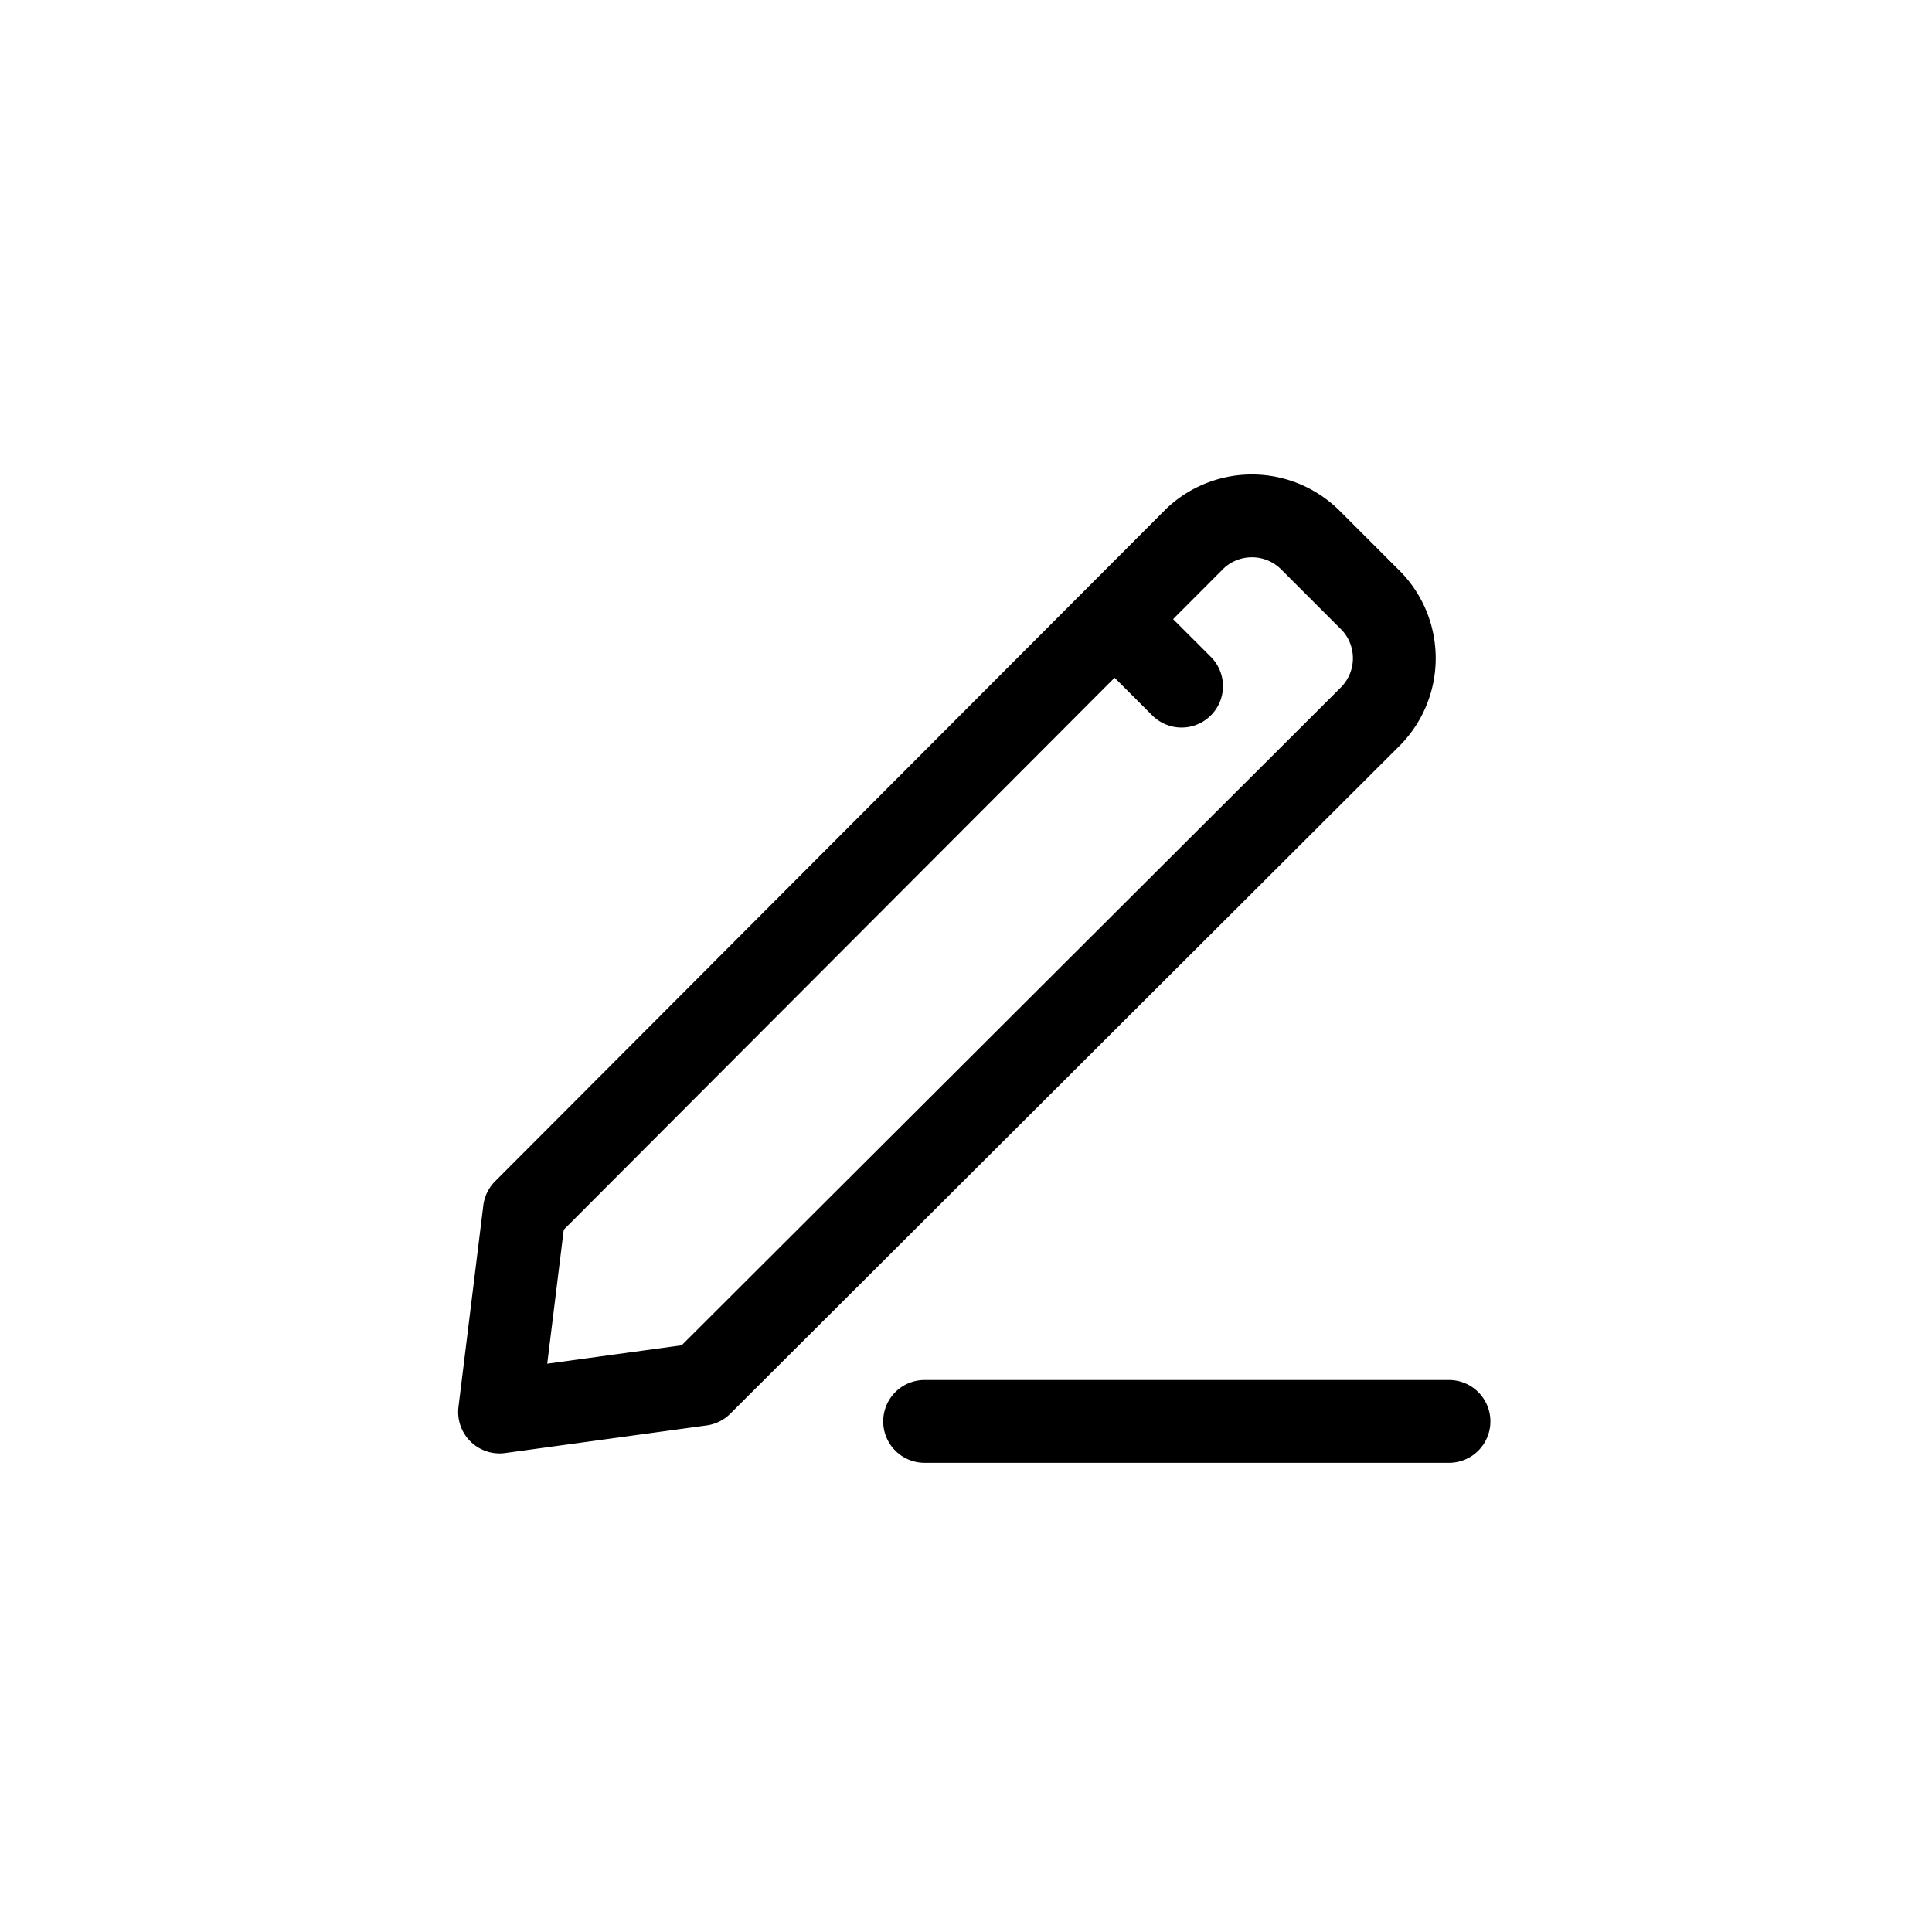 <svg xmlns="http://www.w3.org/2000/svg" viewBox="0 0 70 70" id="edit" width="30" height="30">
  <path fill="none" stroke="#000" stroke-linecap="round" stroke-linejoin="round" stroke-width="3" d="M33.5 51.5h19M19 43.86l-.9 7.3 7.3-1L49.61 26a3 3 0 0 0 .1-4.2l-.1-.1-2.1-2.1a3 3 0 0 0-4.2-.1l-.1.1zm21.81-21 2 2"></path>
</svg>
